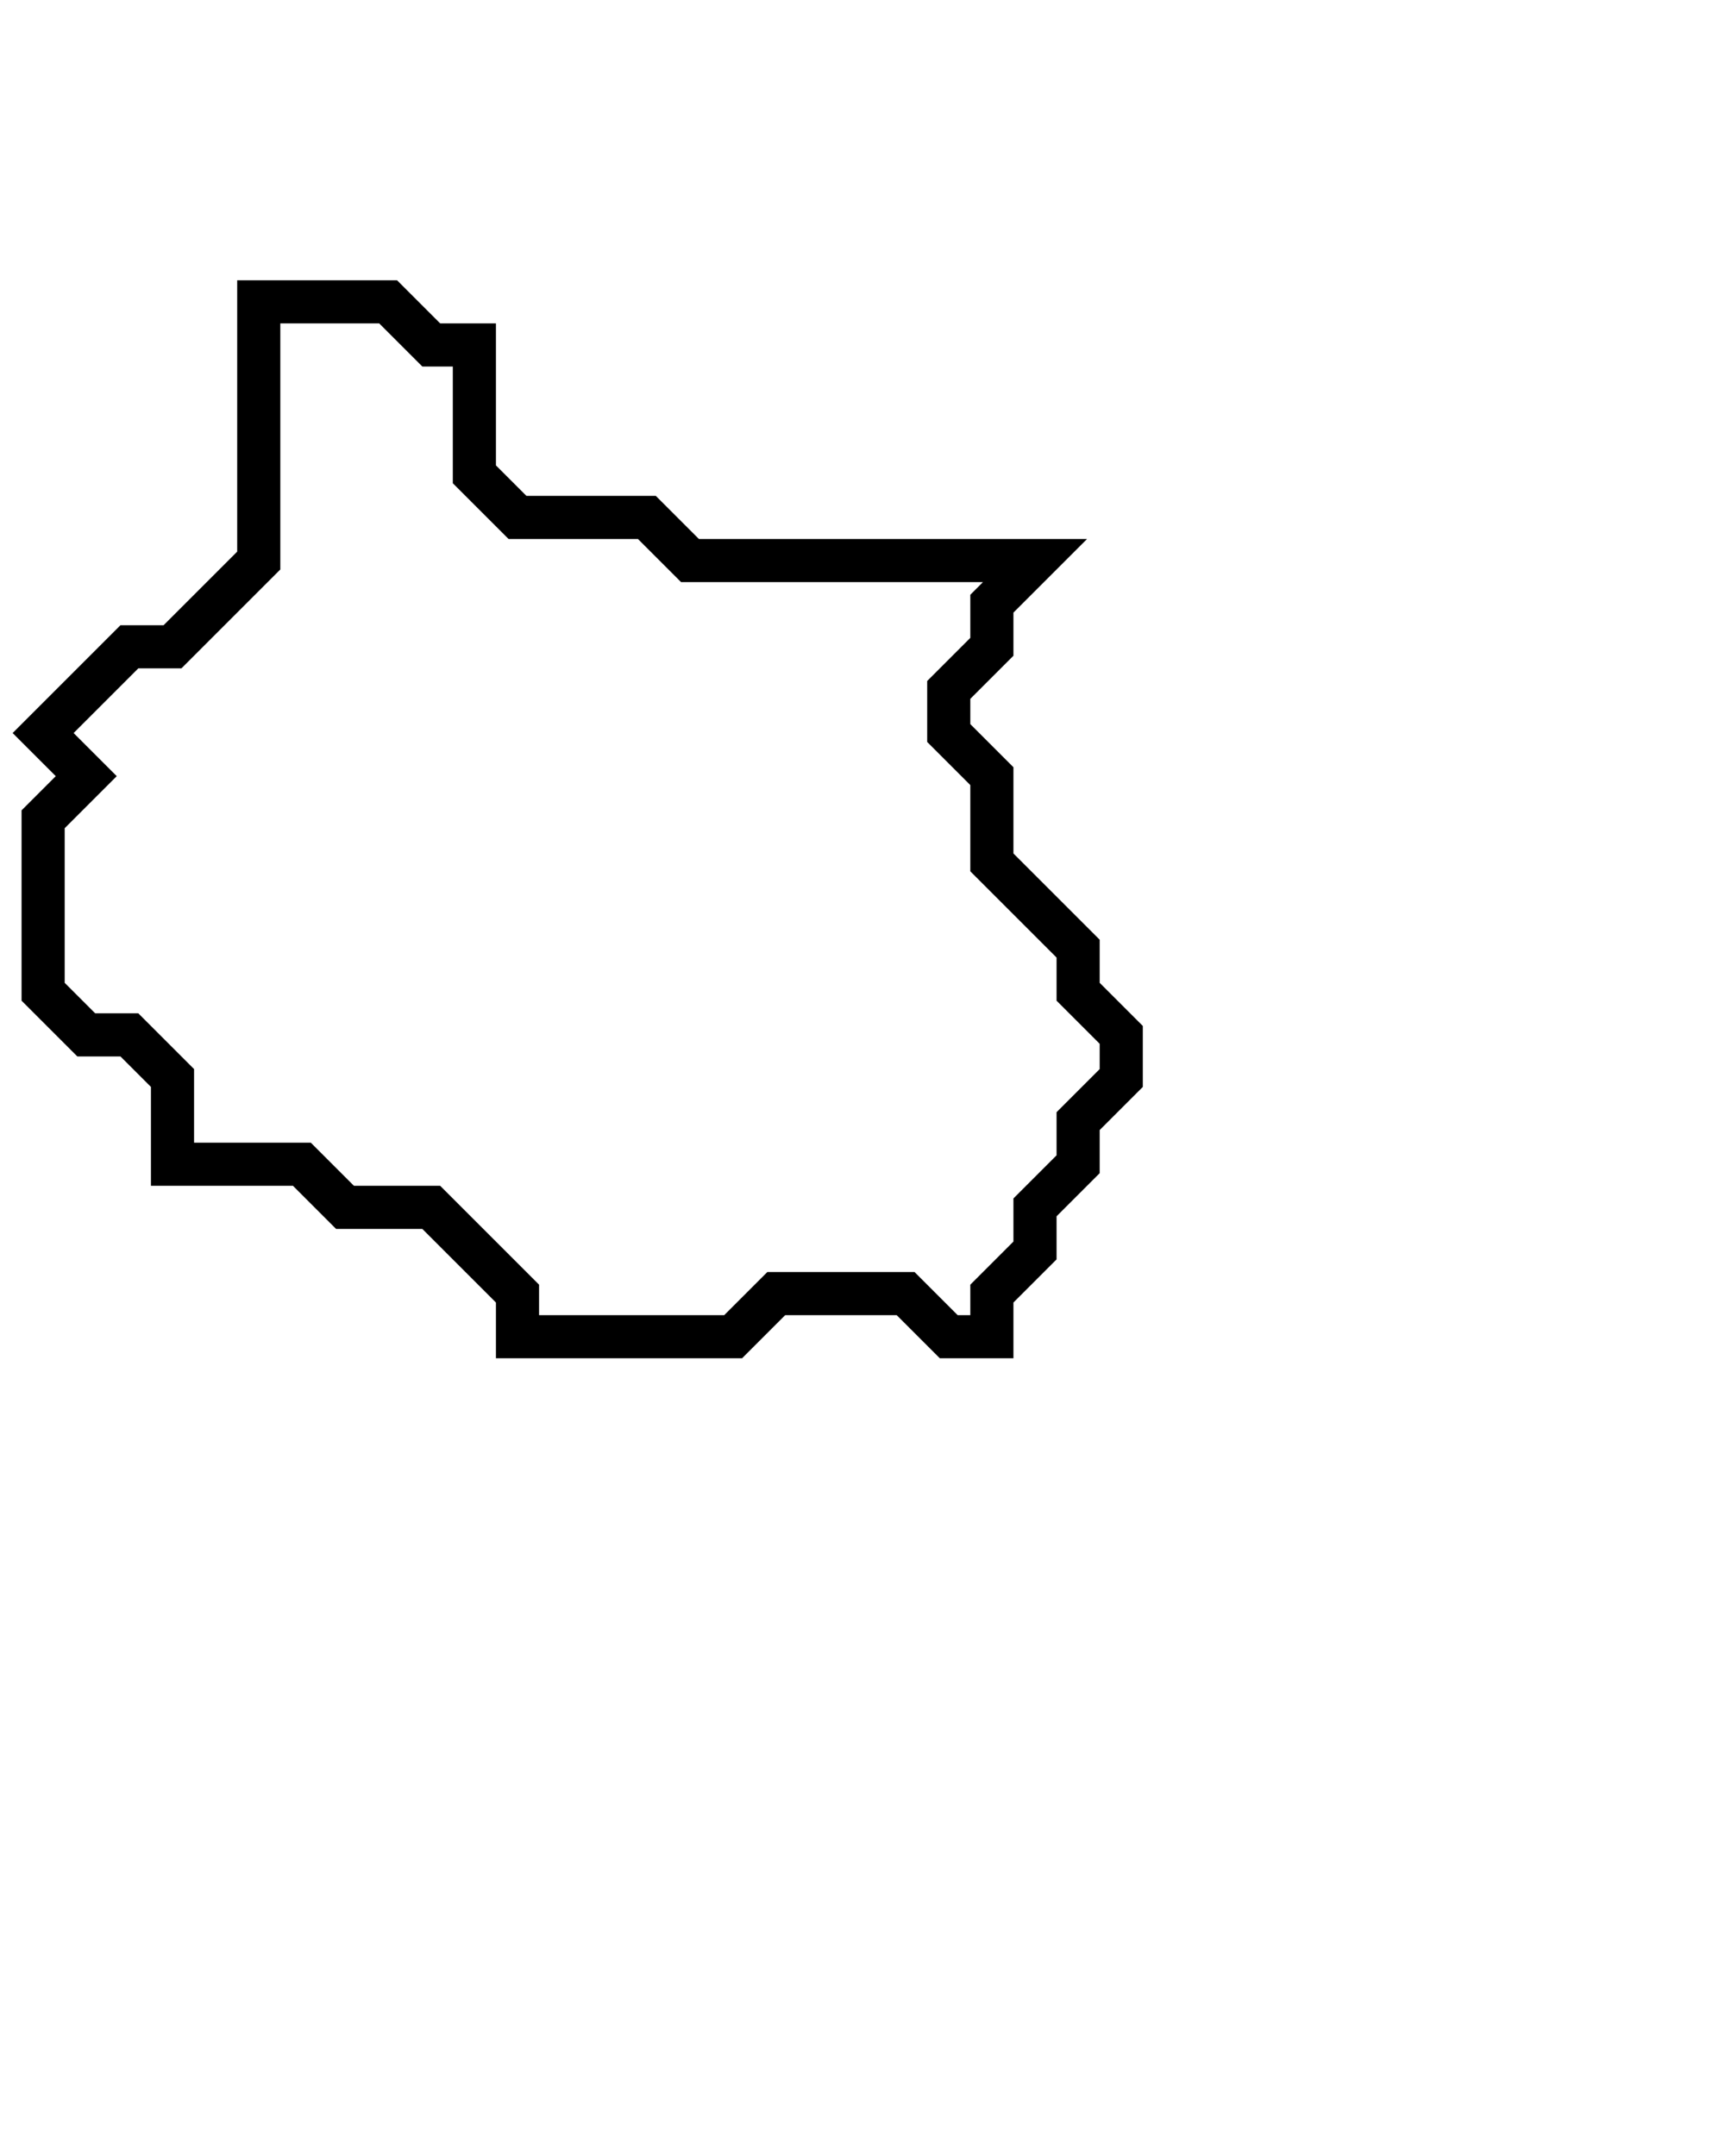 <svg xmlns="http://www.w3.org/2000/svg" width="40" height="50">
  <path d="M 6,7 L 6,13 L 4,15 L 3,15 L 1,17 L 2,18 L 1,19 L 1,23 L 2,24 L 3,24 L 4,25 L 4,27 L 7,27 L 8,28 L 10,28 L 12,30 L 12,31 L 17,31 L 18,30 L 21,30 L 22,31 L 23,31 L 23,30 L 24,29 L 24,28 L 25,27 L 25,26 L 26,25 L 26,24 L 25,23 L 25,22 L 23,20 L 23,18 L 22,17 L 22,16 L 23,15 L 23,14 L 24,13 L 16,13 L 15,12 L 12,12 L 11,11 L 11,8 L 10,8 L 9,7 Z" fill="none" stroke="black" stroke-width="1"/>
</svg>